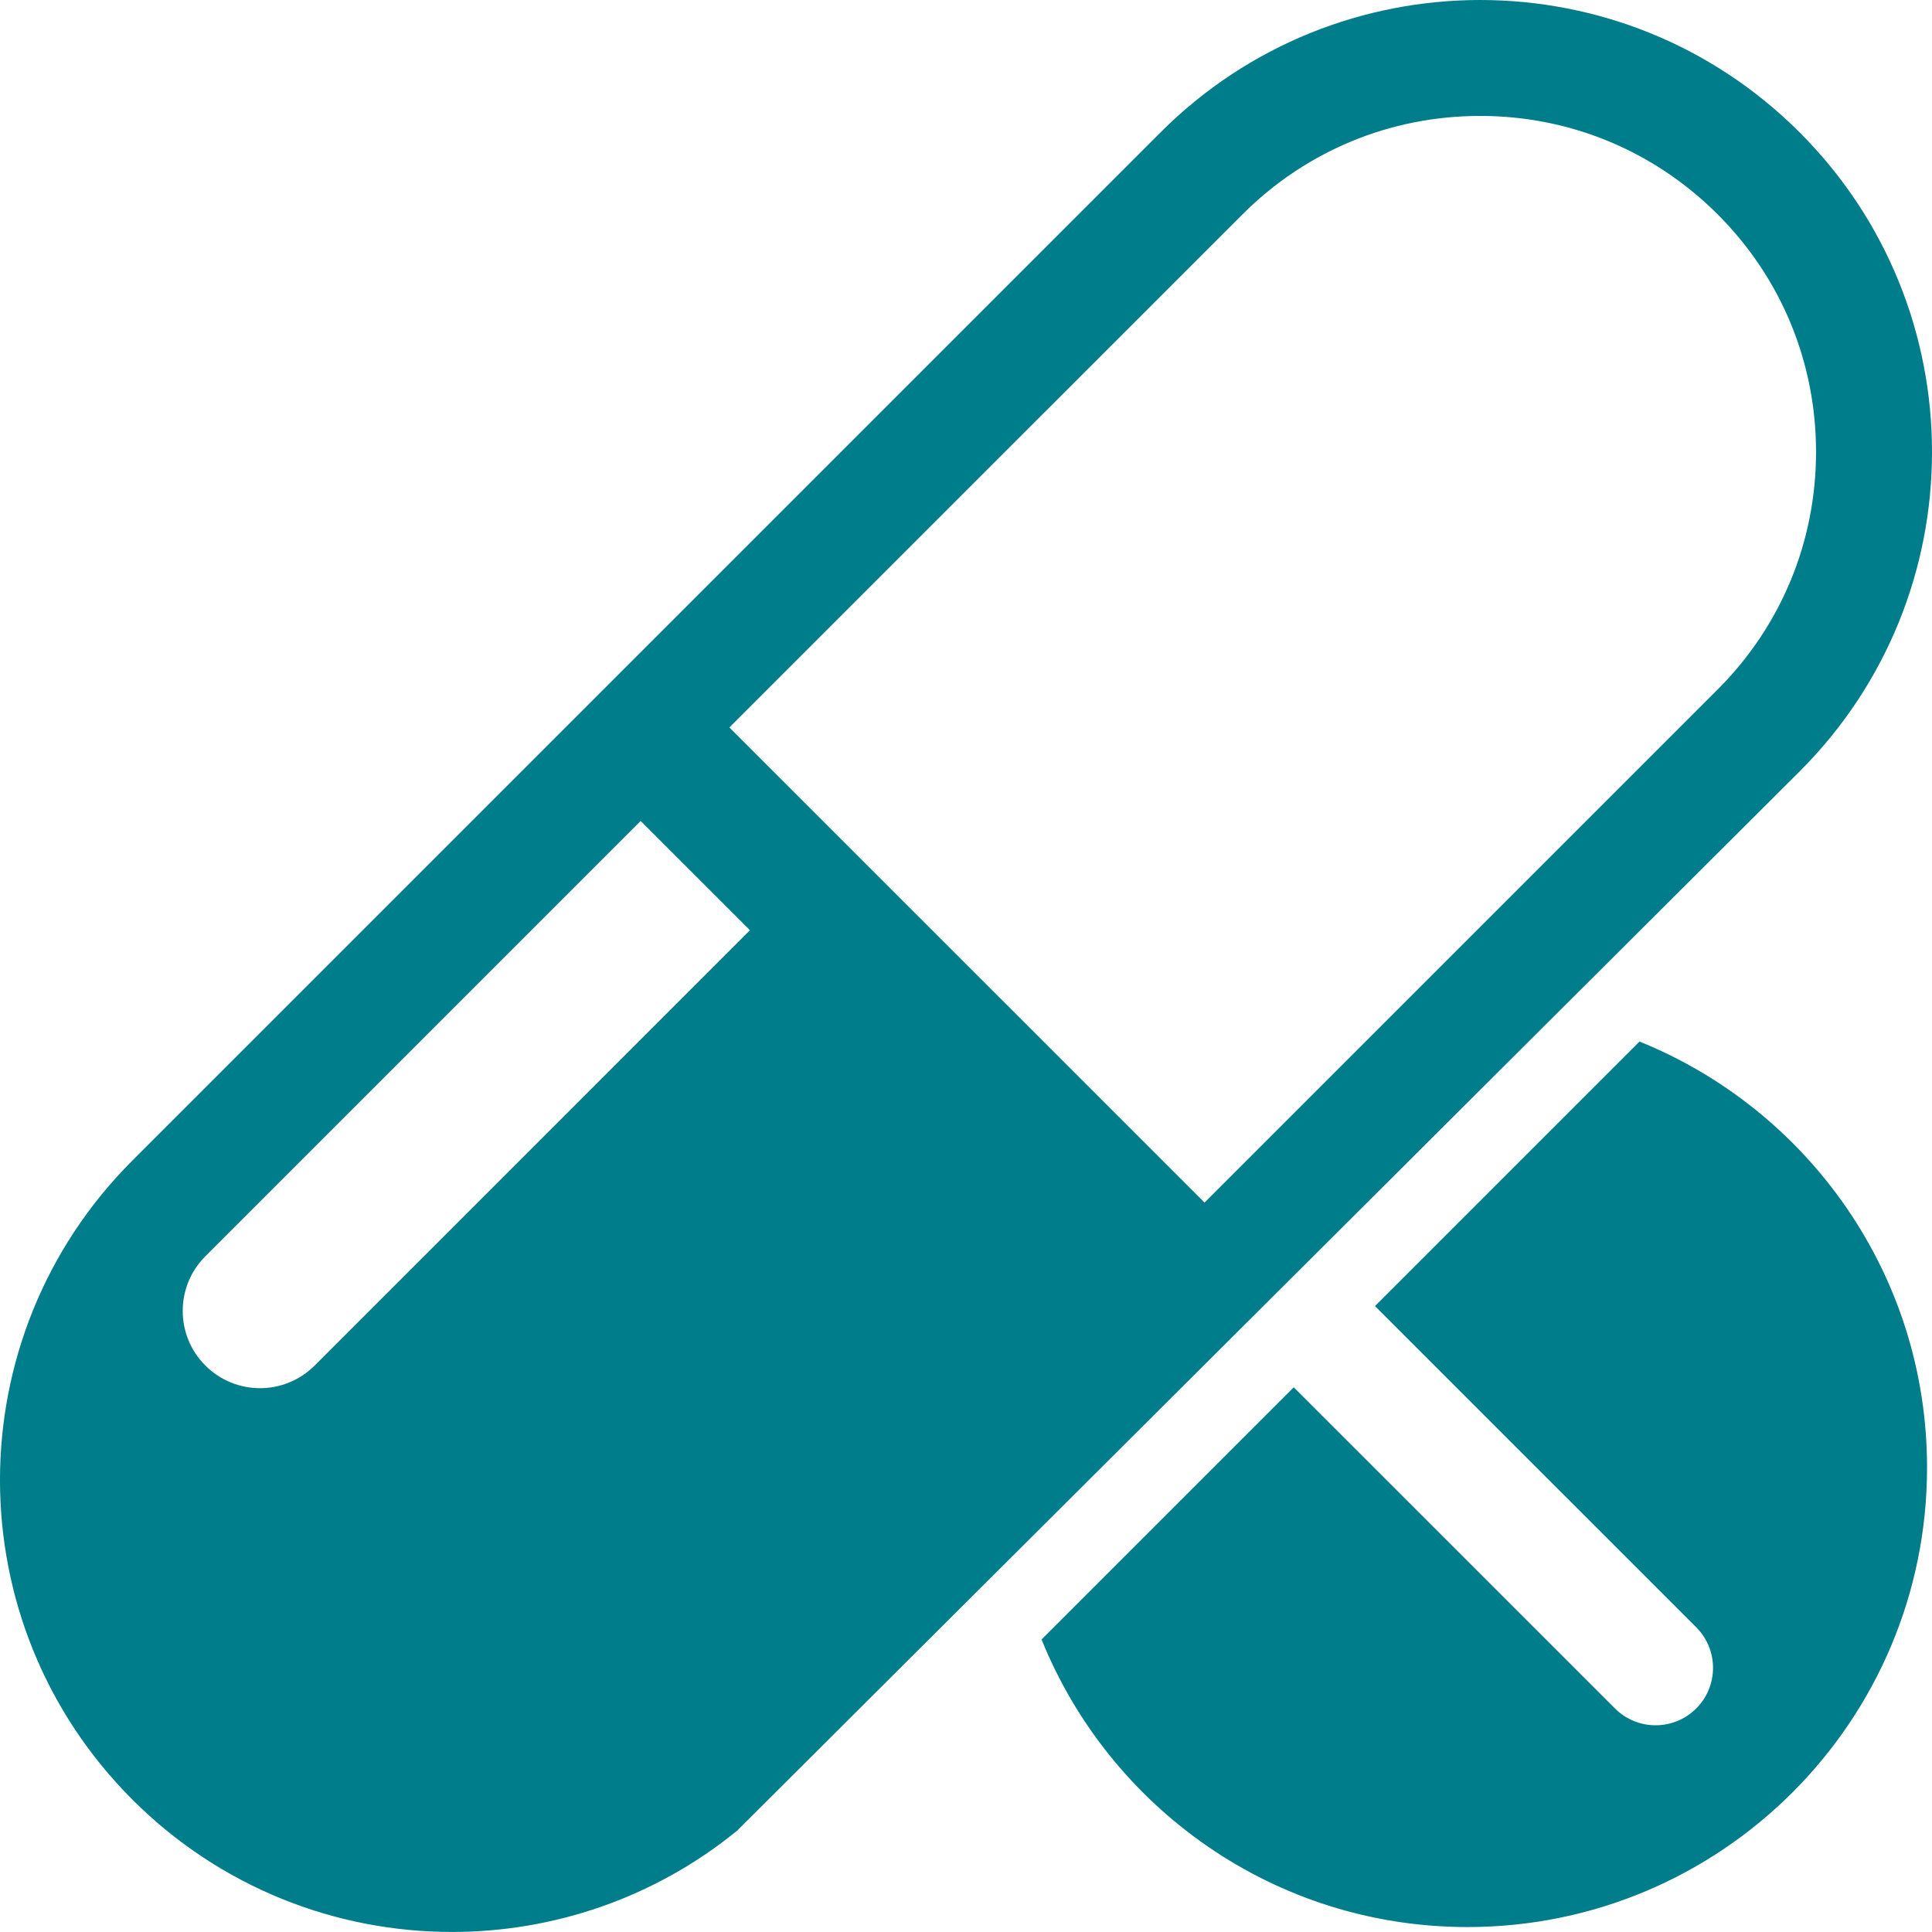 <?xml version="1.0" encoding="UTF-8" standalone="no"?>
<svg width="48px" height="48px" viewBox="0 0 48 48" version="1.1" xmlns="http://www.w3.org/2000/svg" xmlns:xlink="http://www.w3.org/1999/xlink">
    <!-- Generator: sketchtool 39.1 (31720) - http://www.bohemiancoding.com/sketch -->
    <title>149B92E0-BB9D-41E6-87EC-C9C46F85555E</title>
    <desc>Created with sketchtool.</desc>
    <defs></defs>
    <g id="Symbols" stroke="none" stroke-width="1" fill="none" fill-rule="evenodd">
        <g id="medications_act_48x48" fill="#007D8A">
            <path d="M40.733,25.877 L34.161,32.449 L42.142,40.429 C42.699,40.986 42.699,41.889 42.142,42.447 C41.863,42.725 41.498,42.864 41.132,42.864 C40.767,42.864 40.403,42.725 40.124,42.447 L32.143,34.467 L25.877,40.732 C27.57,44.92 31.666,47.877 36.46,47.877 C42.765,47.877 47.877,42.765 47.877,36.46 C47.877,31.666 44.92,27.57 40.733,25.877 Z M44.71,3.288 C42.519,1.096 39.647,0 36.773,0 C33.899,0.001 31.025,1.097 28.833,3.289 L3.29,28.832 C-1.097,33.217 -1.097,40.326 3.29,44.711 C3.563,44.984 3.848,45.242 4.142,45.482 C4.73,45.961 5.355,46.372 6.007,46.714 C6.334,46.886 6.666,47.04 7.004,47.177 C8.355,47.725 9.791,47.999 11.229,47.999 C13.743,47.999 16.257,47.16 18.314,45.482 L44.71,19.167 C49.097,14.783 49.097,7.673 44.71,3.288 Z M7.818,33.926 C7.442,34.301 6.951,34.489 6.46,34.489 C5.969,34.489 5.477,34.301 5.102,33.926 C4.352,33.178 4.352,31.961 5.102,31.212 L15.917,20.397 L18.632,23.111 L7.818,33.926 L7.818,33.926 Z M29.927,29.878 L18.121,18.073 L30.87,5.325 C32.447,3.749 34.542,2.88 36.774,2.88 C39.002,2.88 41.098,3.749 42.674,5.325 C44.252,6.901 45.119,8.998 45.119,11.228 C45.119,13.458 44.252,15.553 42.674,17.131 L29.927,29.878 L29.927,29.878 Z" id="meds"></path>
        </g>
    </g>
</svg>